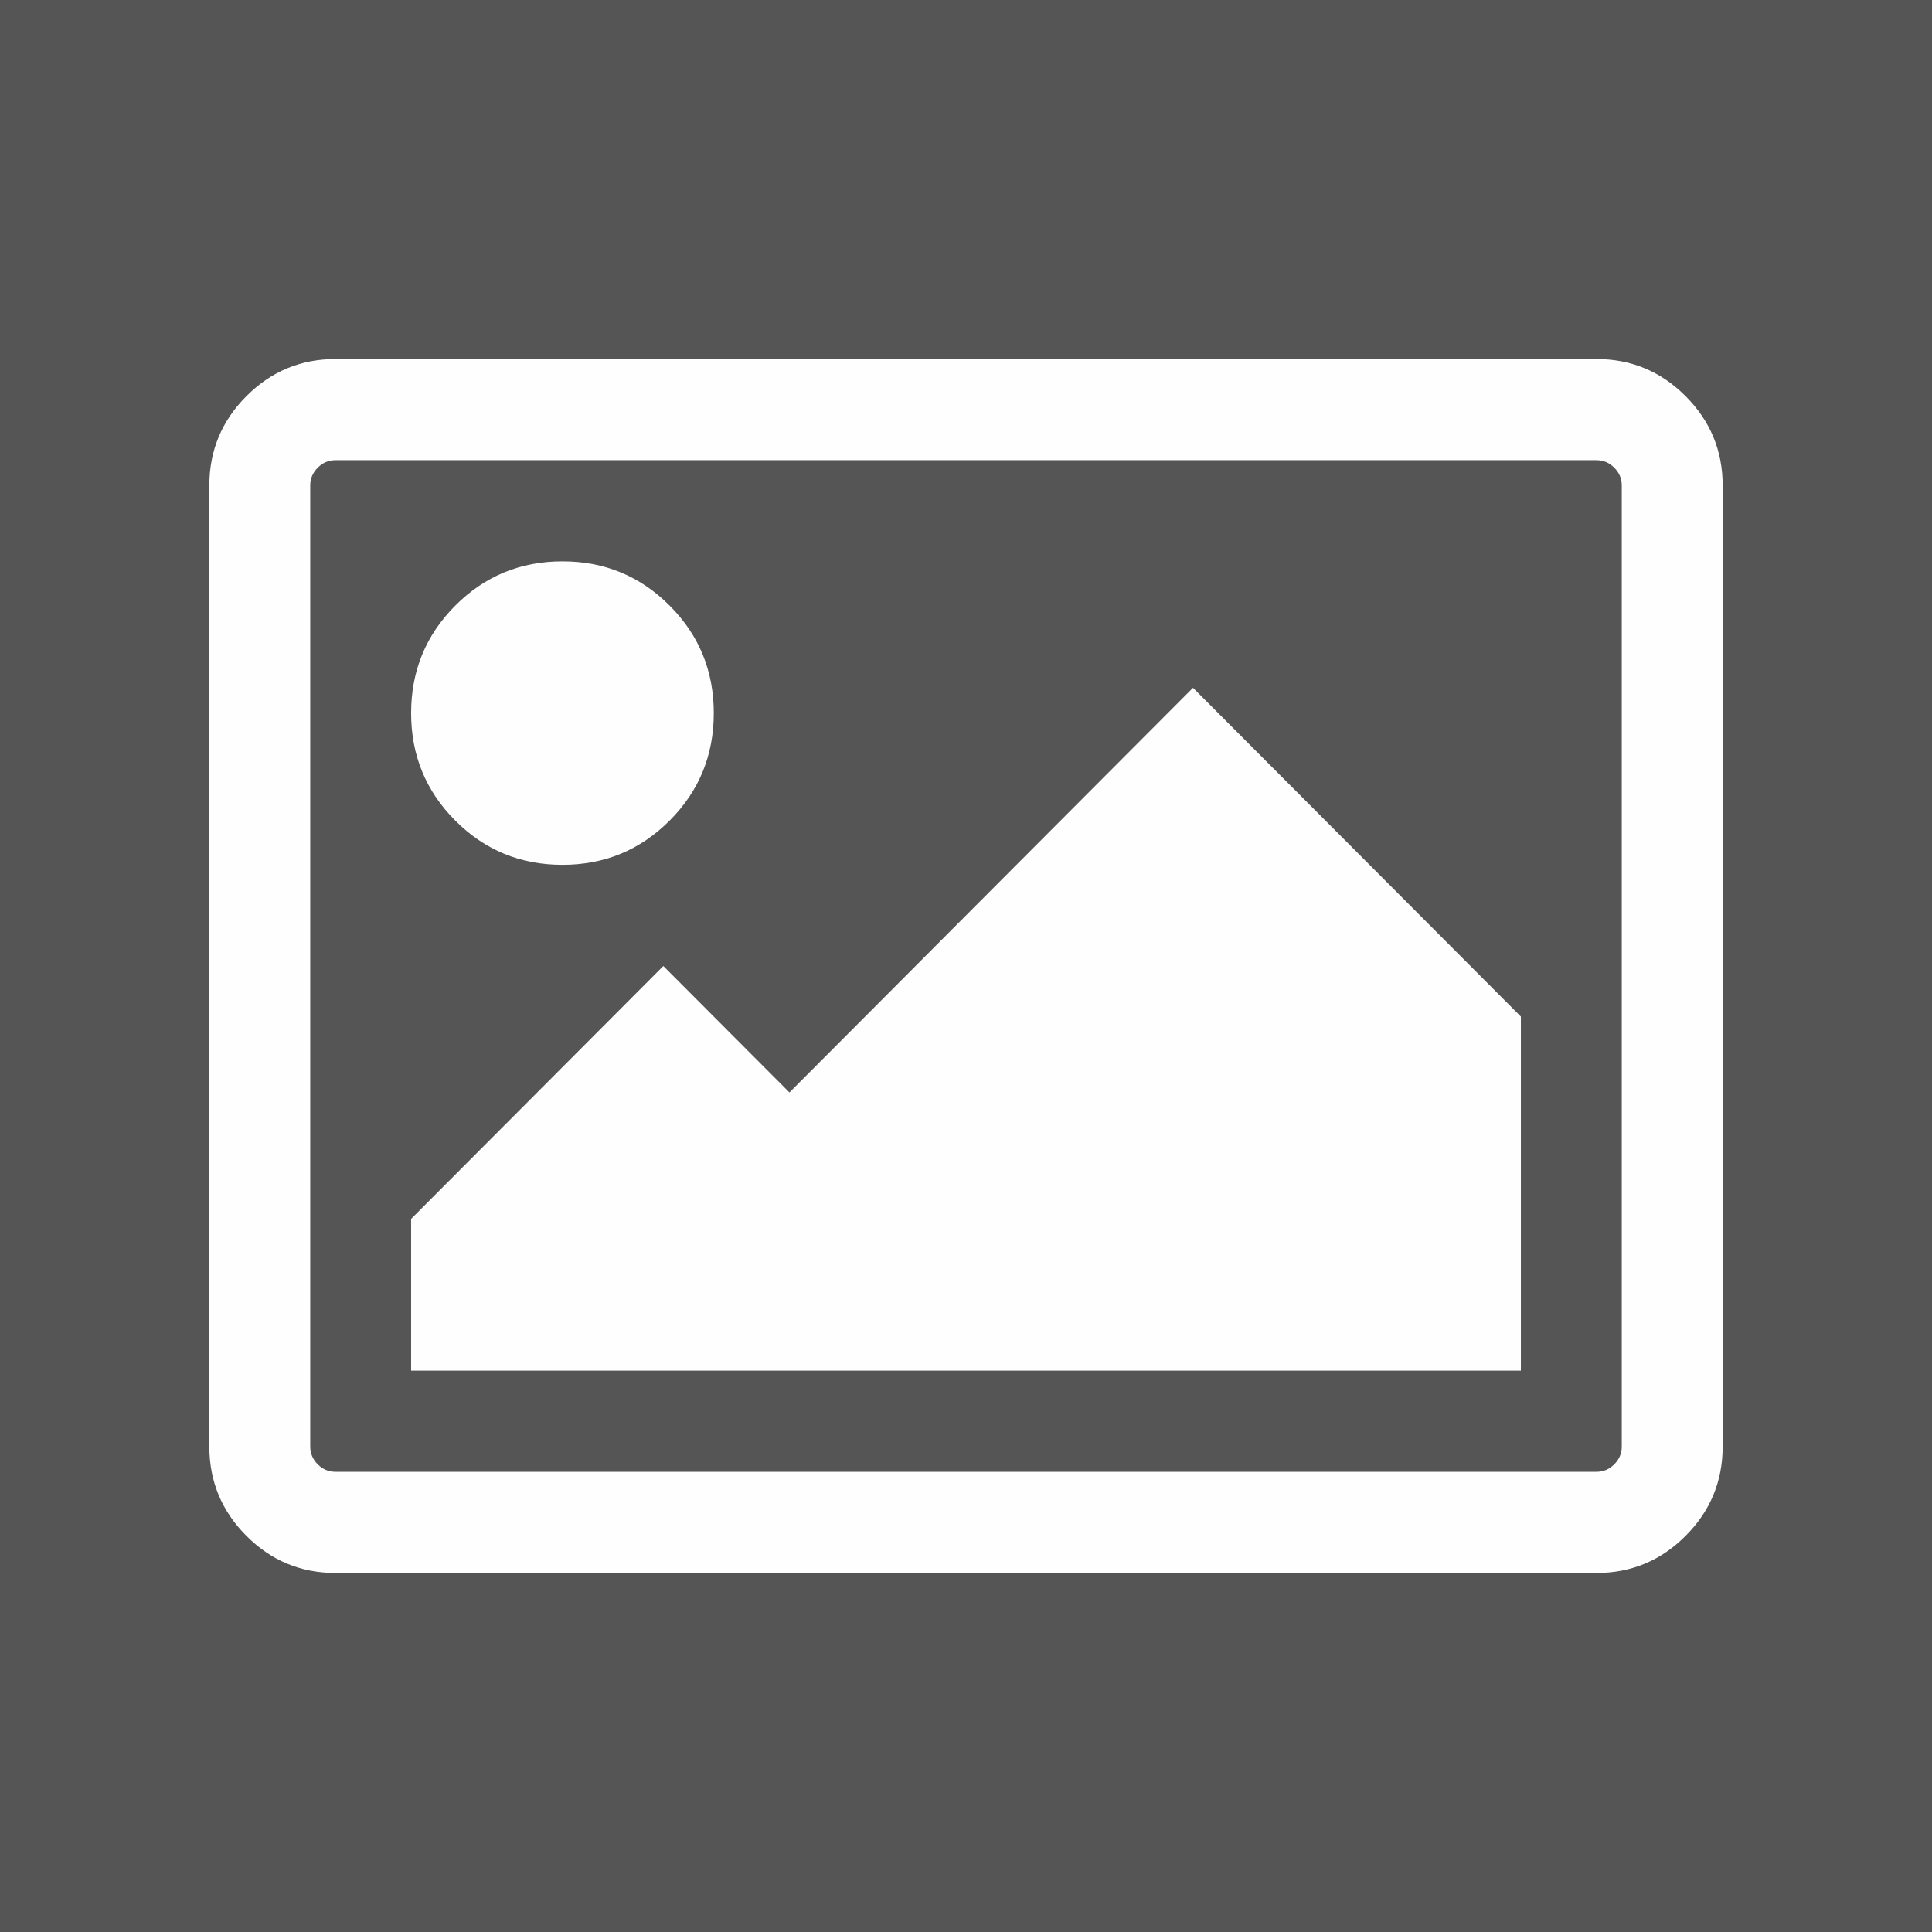 <?xml version="1.0" encoding="UTF-8" standalone="no"?>
<svg
   xmlns:svg="http://www.w3.org/2000/svg"
   xmlns="http://www.w3.org/2000/svg"
   width="400"
   height="400"
   viewBox="0 0 1792 1792">
  <rect
     width="100%"
     height="100%"
     x="0"
     y="0"
     style="fill:#555555"
     id="background" />
  <path
     style="fill:#fefefe"
     d="m 662.057,661.424 q 0,58.644 -40.94,99.695 -40.94,41.051 -99.426,41.051 -58.486,0 -99.426,-41.051 -40.94,-41.051 -40.94,-99.695 0,-58.644 40.94,-99.695 40.94,-41.051 99.426,-41.051 58.486,0 99.426,41.051 40.94,41.051 40.94,99.695 z m 748.619,281.492 0,328.407 -1029.351,0 0,-140.746 L 615.268,896 732.24,1013.288 1106.549,637.966 Z m 70.183,-516.068 -1169.718,0 q -9.504,0 -16.449,6.964 -6.945,6.964 -6.945,16.494 l 0,891.39 q 0,9.53 6.945,16.494 6.945,6.964 16.449,6.964 l 1169.718,0 q 9.504,0 16.449,-6.964 6.945,-6.964 6.945,-16.494 l 0,-891.39 q 0,-9.53 -6.945,-16.494 -6.945,-6.964 -16.449,-6.964 z m 116.972,23.458 0,891.39 q 0,48.381 -34.36,82.835 -34.361,34.453 -82.611,34.453 l -1169.718,0 q -48.251,0 -82.611,-34.453 -34.36,-34.453 -34.36,-82.835 l 0,-891.39 q 0,-48.381 34.36,-82.835 34.36,-34.453 82.611,-34.453 l 1169.718,0 q 48.251,0 82.611,34.453 34.36,34.453 34.36,82.835 z"
     id="icon" />
</svg>
